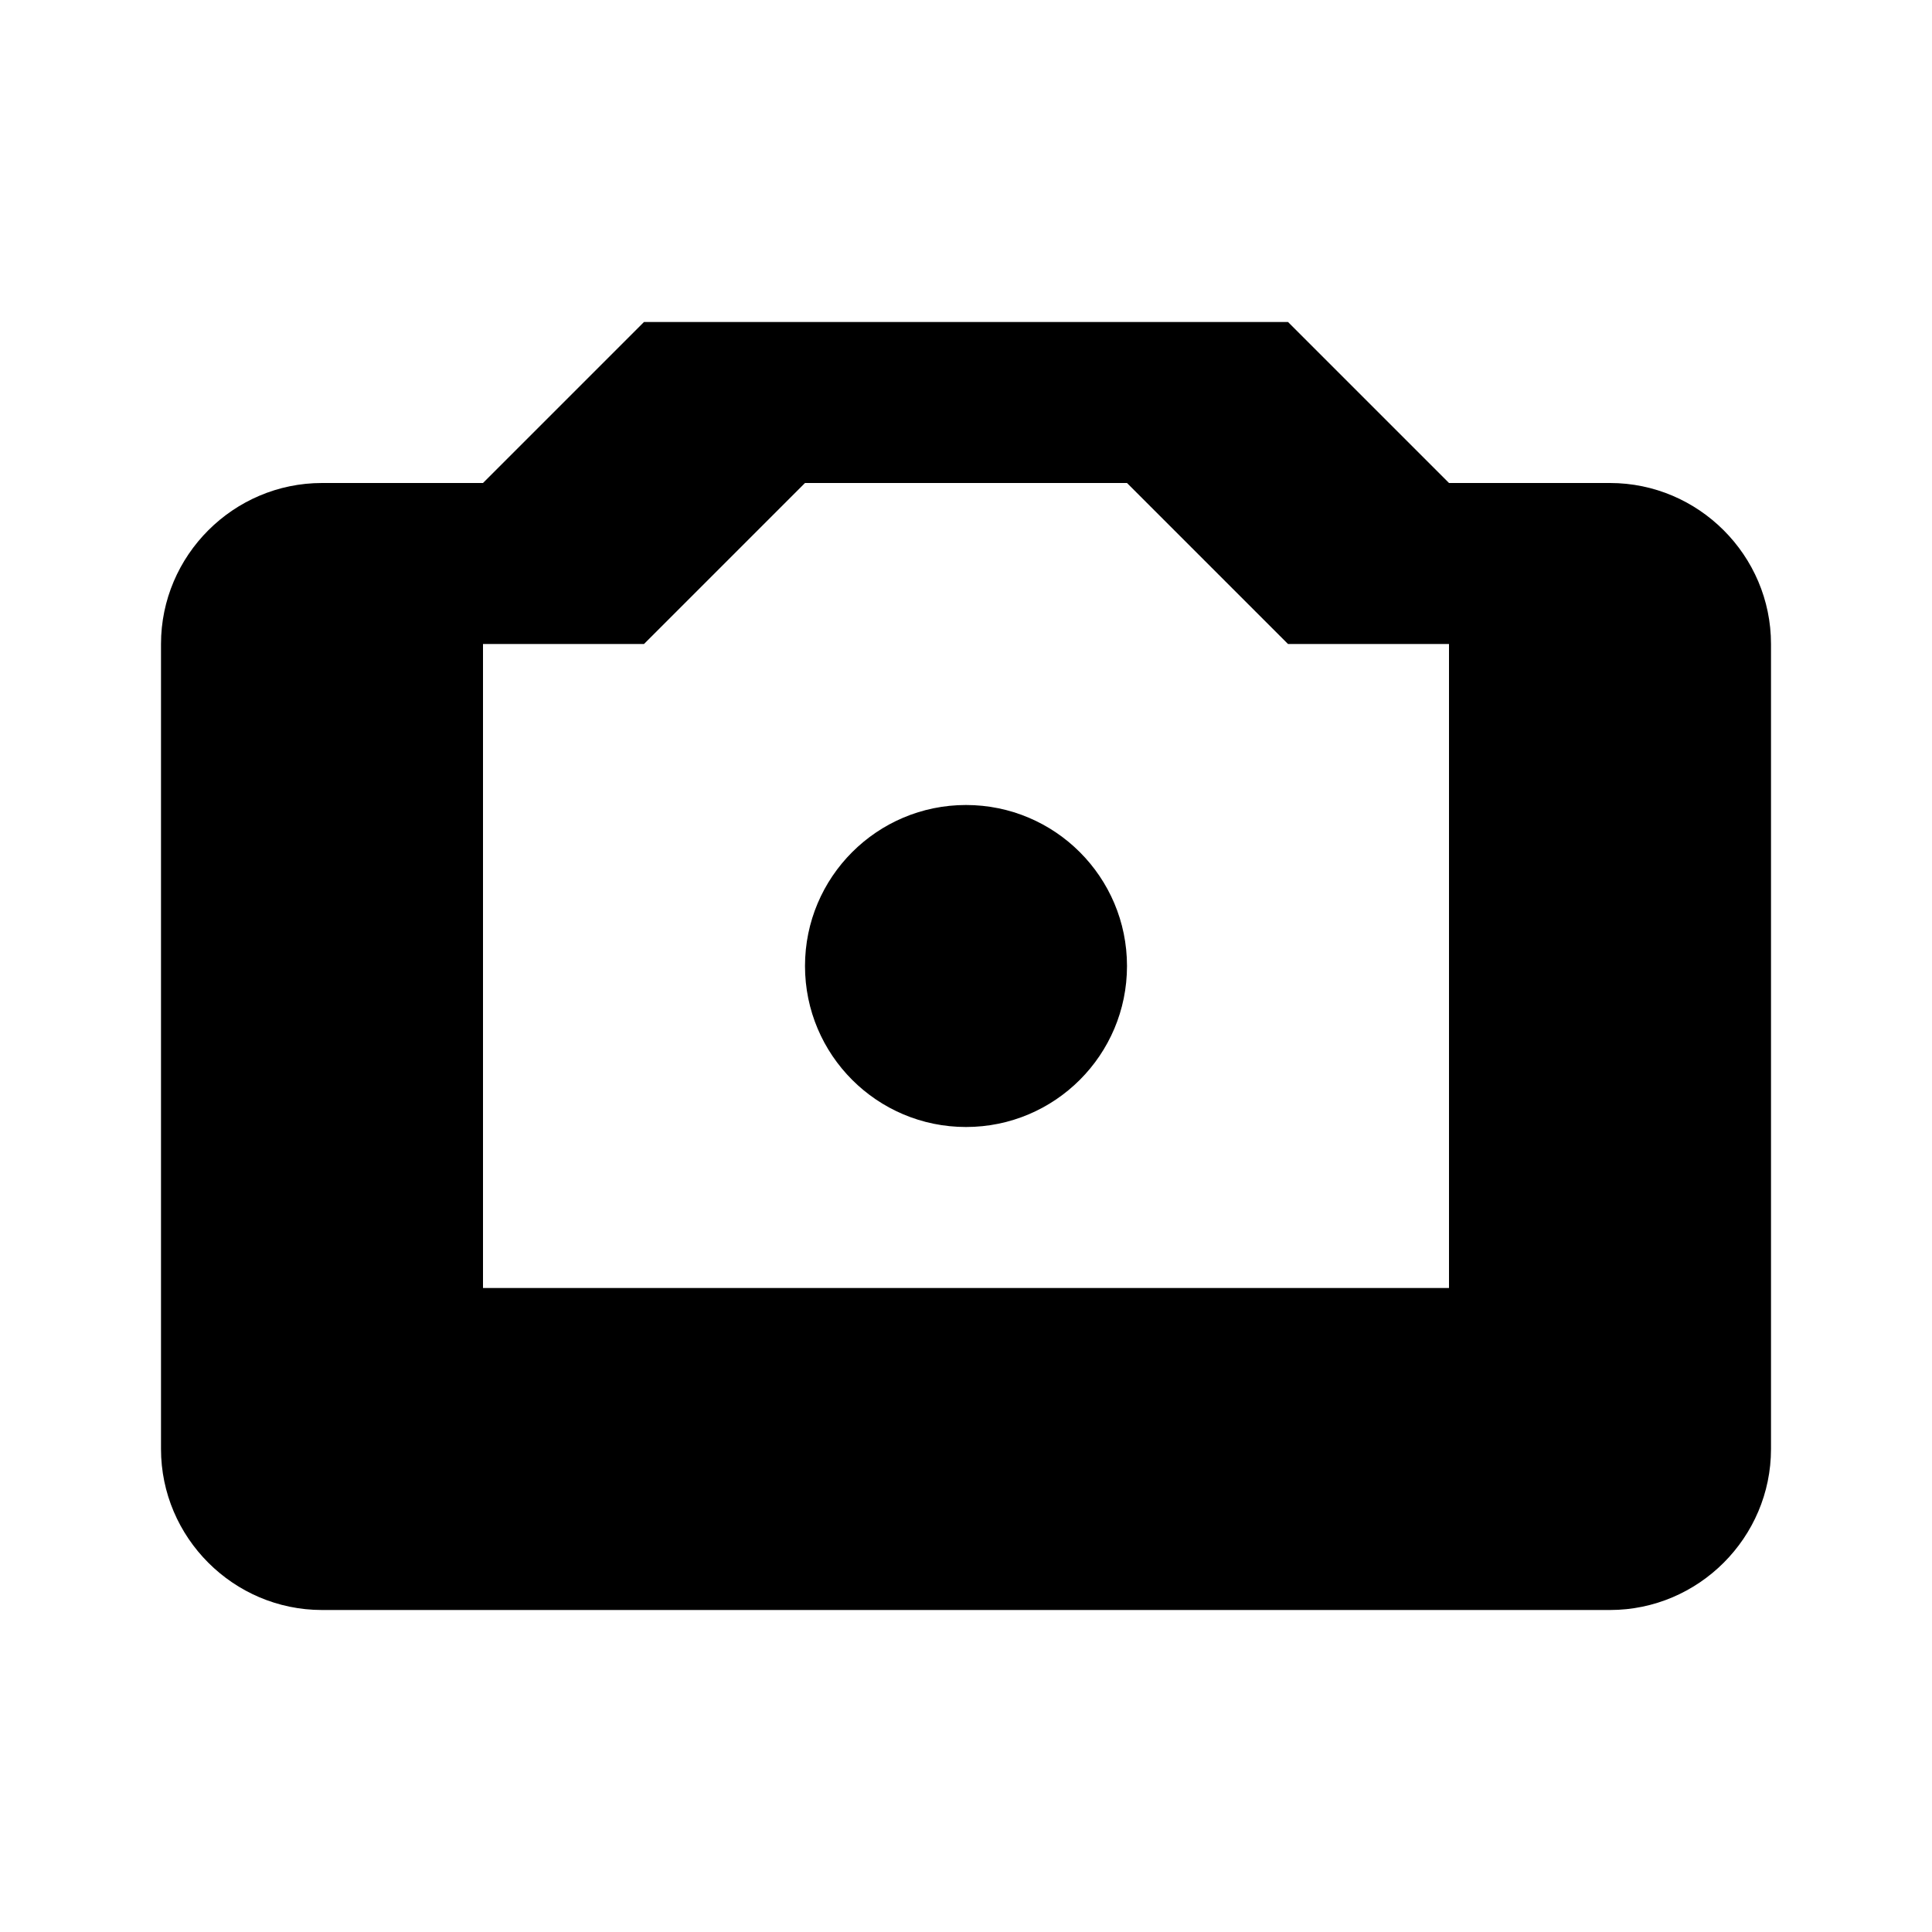 <svg xmlns="http://www.w3.org/2000/svg" viewBox="0 0 24 24" fill="currentColor">
  <path d="M20 6h-2l-2-2H8l-2 2H4c-1.1 0-2 .9-2 2v10c0 1.1.9 2 2 2h16c1.1 0 2-.9 2-2V8c0-1.1-.9-2-2-2zM18 16H6V8h2l2-2h4l2 2h2v8z"/>
  <circle cx="12" cy="12" r="2"/>
</svg>